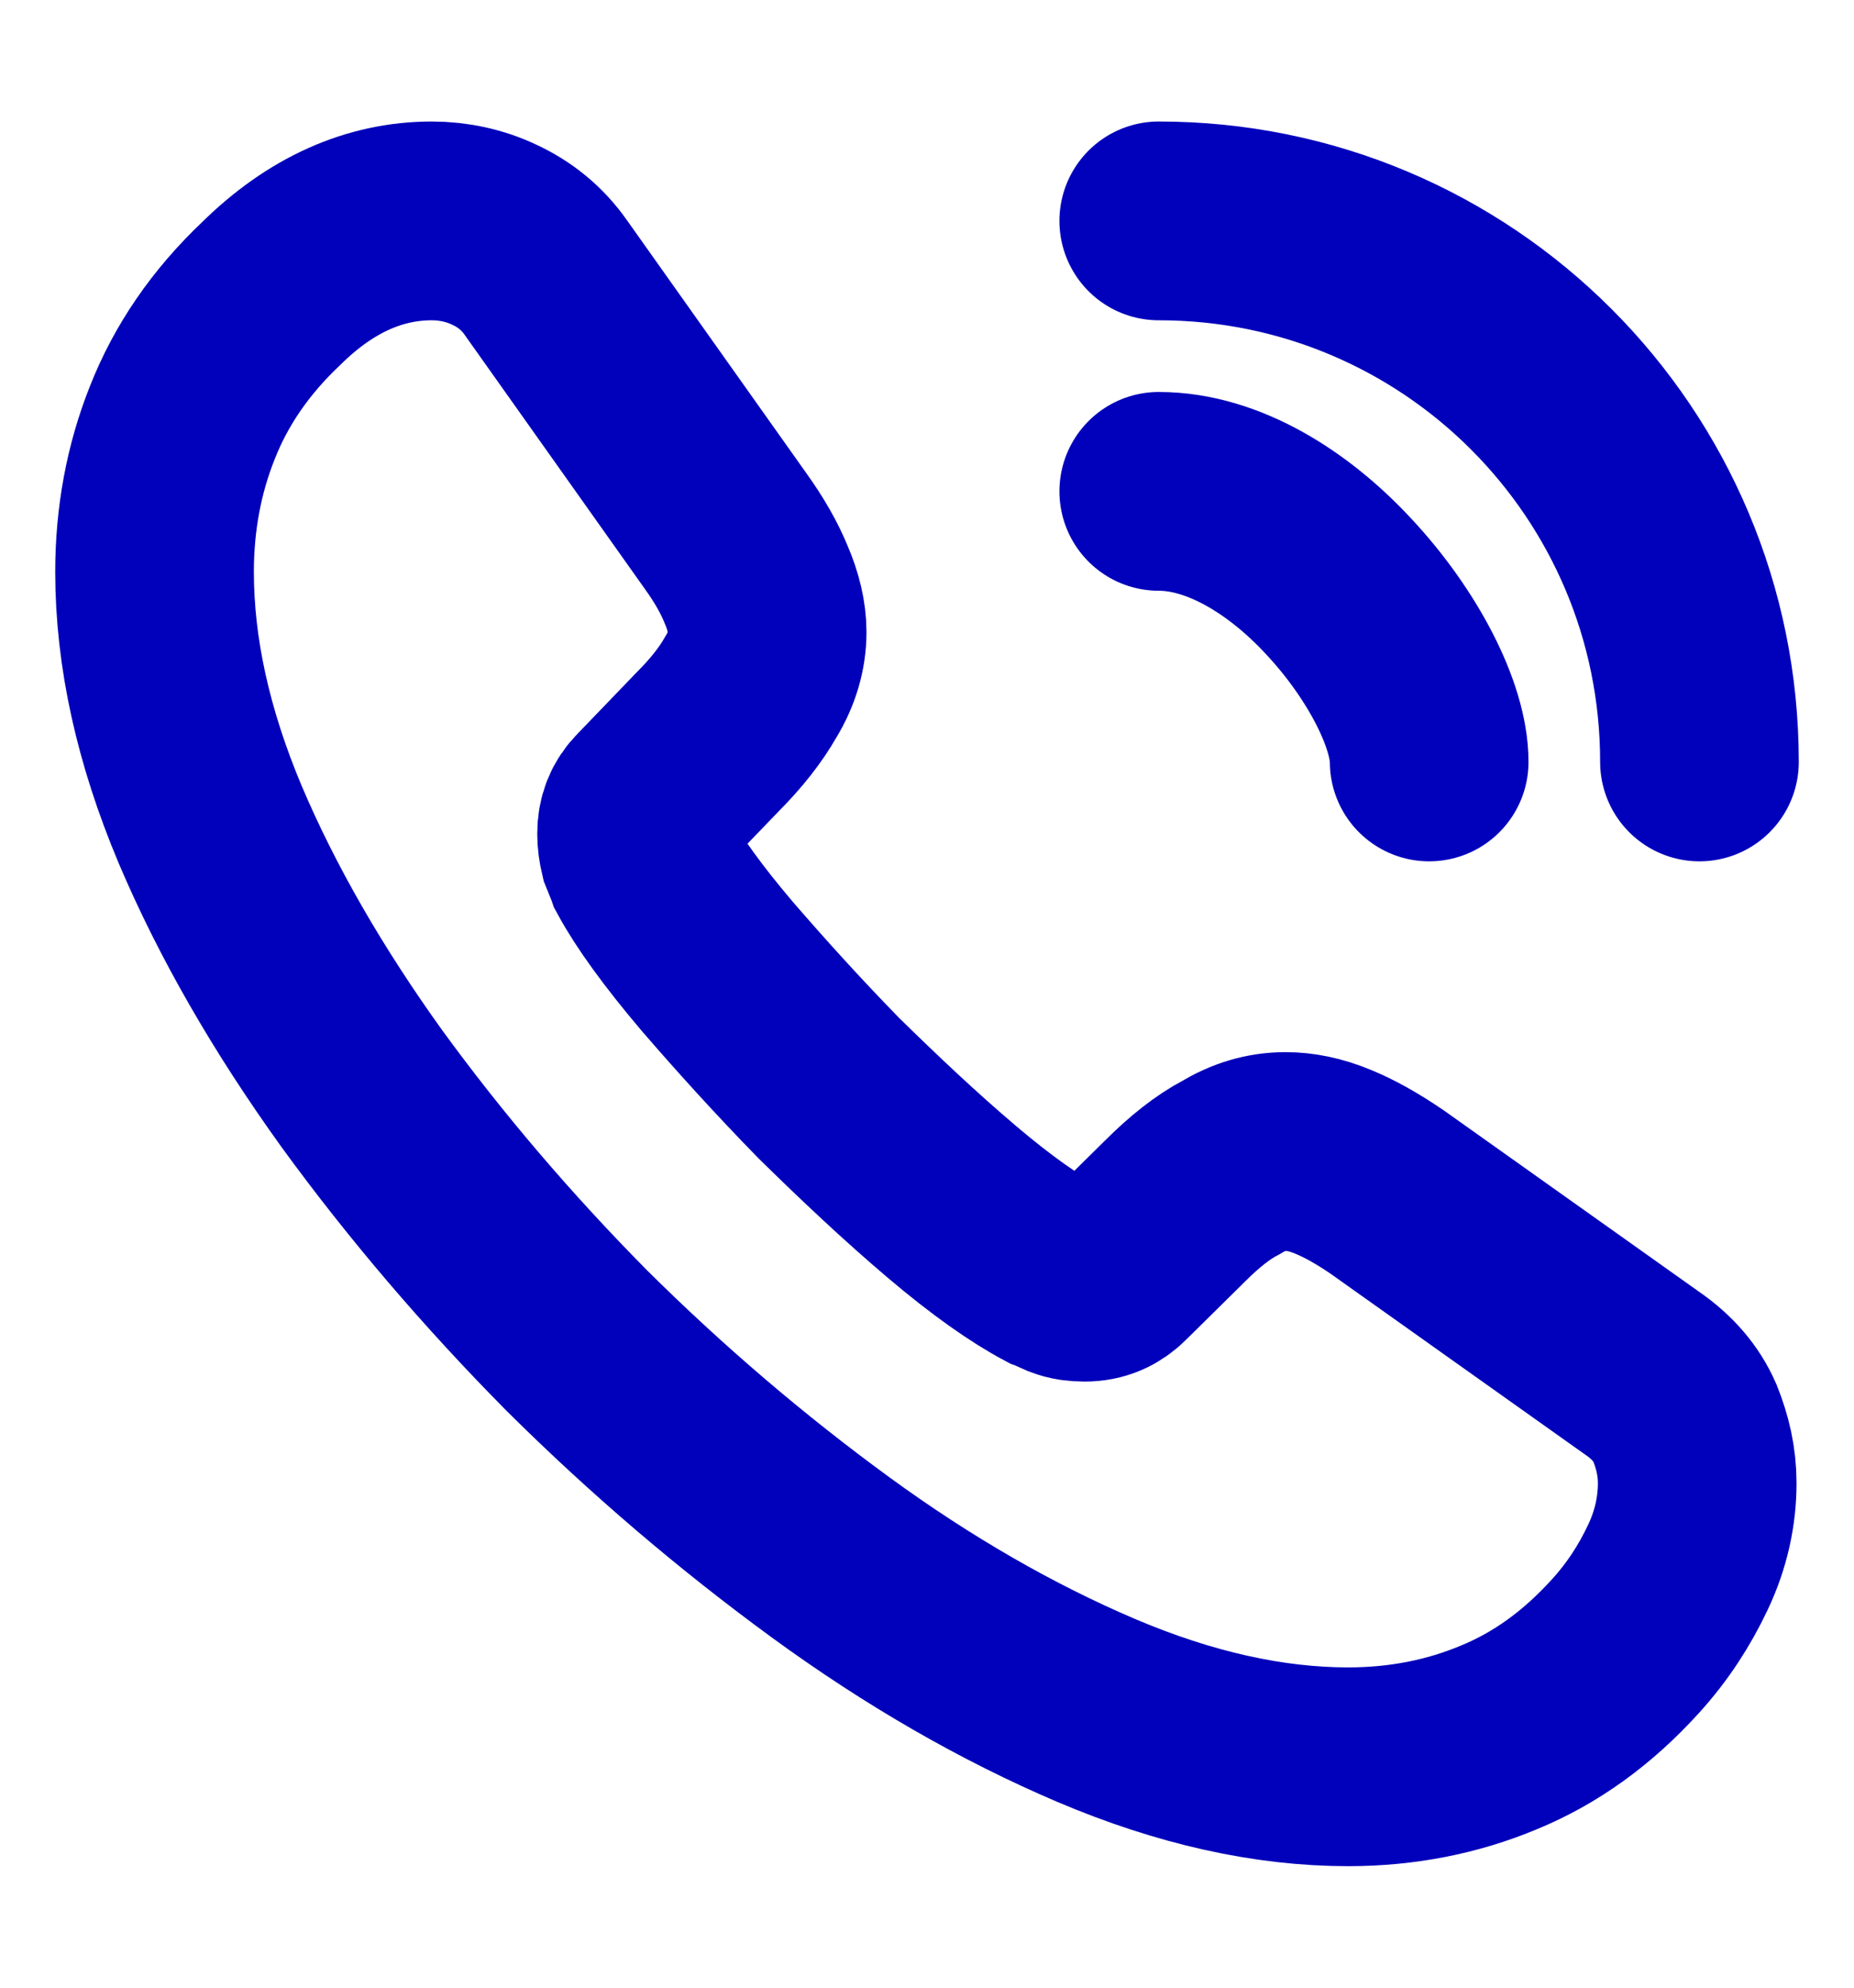 <svg width="14" height="15" viewBox="0 0 14 15" fill="none" xmlns="http://www.w3.org/2000/svg">
<path d="M12.816 11.193C12.816 11.402 12.77 11.618 12.67 11.828C12.571 12.038 12.443 12.237 12.274 12.423C11.988 12.738 11.673 12.966 11.317 13.112C10.967 13.258 10.588 13.333 10.18 13.333C9.584 13.333 8.949 13.193 8.278 12.908C7.607 12.622 6.936 12.237 6.271 11.752C5.6 11.262 4.964 10.72 4.358 10.119C3.757 9.512 3.214 8.877 2.73 8.212C2.252 7.547 1.867 6.882 1.587 6.222C1.307 5.557 1.167 4.922 1.167 4.315C1.167 3.918 1.237 3.539 1.377 3.189C1.517 2.833 1.739 2.507 2.048 2.215C2.421 1.847 2.829 1.667 3.261 1.667C3.424 1.667 3.588 1.702 3.734 1.772C3.885 1.842 4.019 1.947 4.124 2.098L5.478 4.006C5.583 4.152 5.659 4.286 5.711 4.414C5.764 4.537 5.793 4.659 5.793 4.77C5.793 4.91 5.752 5.05 5.67 5.184C5.594 5.318 5.484 5.458 5.344 5.598L4.9 6.059C4.836 6.123 4.807 6.199 4.807 6.292C4.807 6.339 4.813 6.38 4.824 6.427C4.842 6.473 4.859 6.508 4.871 6.543C4.976 6.736 5.157 6.987 5.414 7.29C5.676 7.593 5.956 7.902 6.259 8.212C6.574 8.521 6.878 8.807 7.187 9.069C7.49 9.326 7.741 9.501 7.939 9.606C7.969 9.617 8.004 9.635 8.044 9.652C8.091 9.67 8.138 9.676 8.19 9.676C8.289 9.676 8.365 9.641 8.429 9.577L8.873 9.139C9.019 8.993 9.159 8.882 9.293 8.812C9.427 8.731 9.561 8.69 9.707 8.69C9.818 8.69 9.934 8.713 10.063 8.766C10.191 8.818 10.325 8.894 10.471 8.993L12.402 10.364C12.554 10.469 12.659 10.592 12.723 10.738C12.781 10.883 12.816 11.029 12.816 11.193Z" stroke="#0100BB" stroke-width="1.5" stroke-miterlimit="10"/>
<path d="M10.792 5.75C10.792 5.4 10.518 4.863 10.109 4.426C9.736 4.023 9.24 3.708 8.75 3.708" stroke="#0100BB" stroke-width="1.5" stroke-linecap="round" stroke-linejoin="round"/>
<path d="M12.833 5.75C12.833 3.492 11.008 1.667 8.75 1.667" stroke="#0100BB" stroke-width="1.5" stroke-linecap="round" stroke-linejoin="round"/>
</svg>
